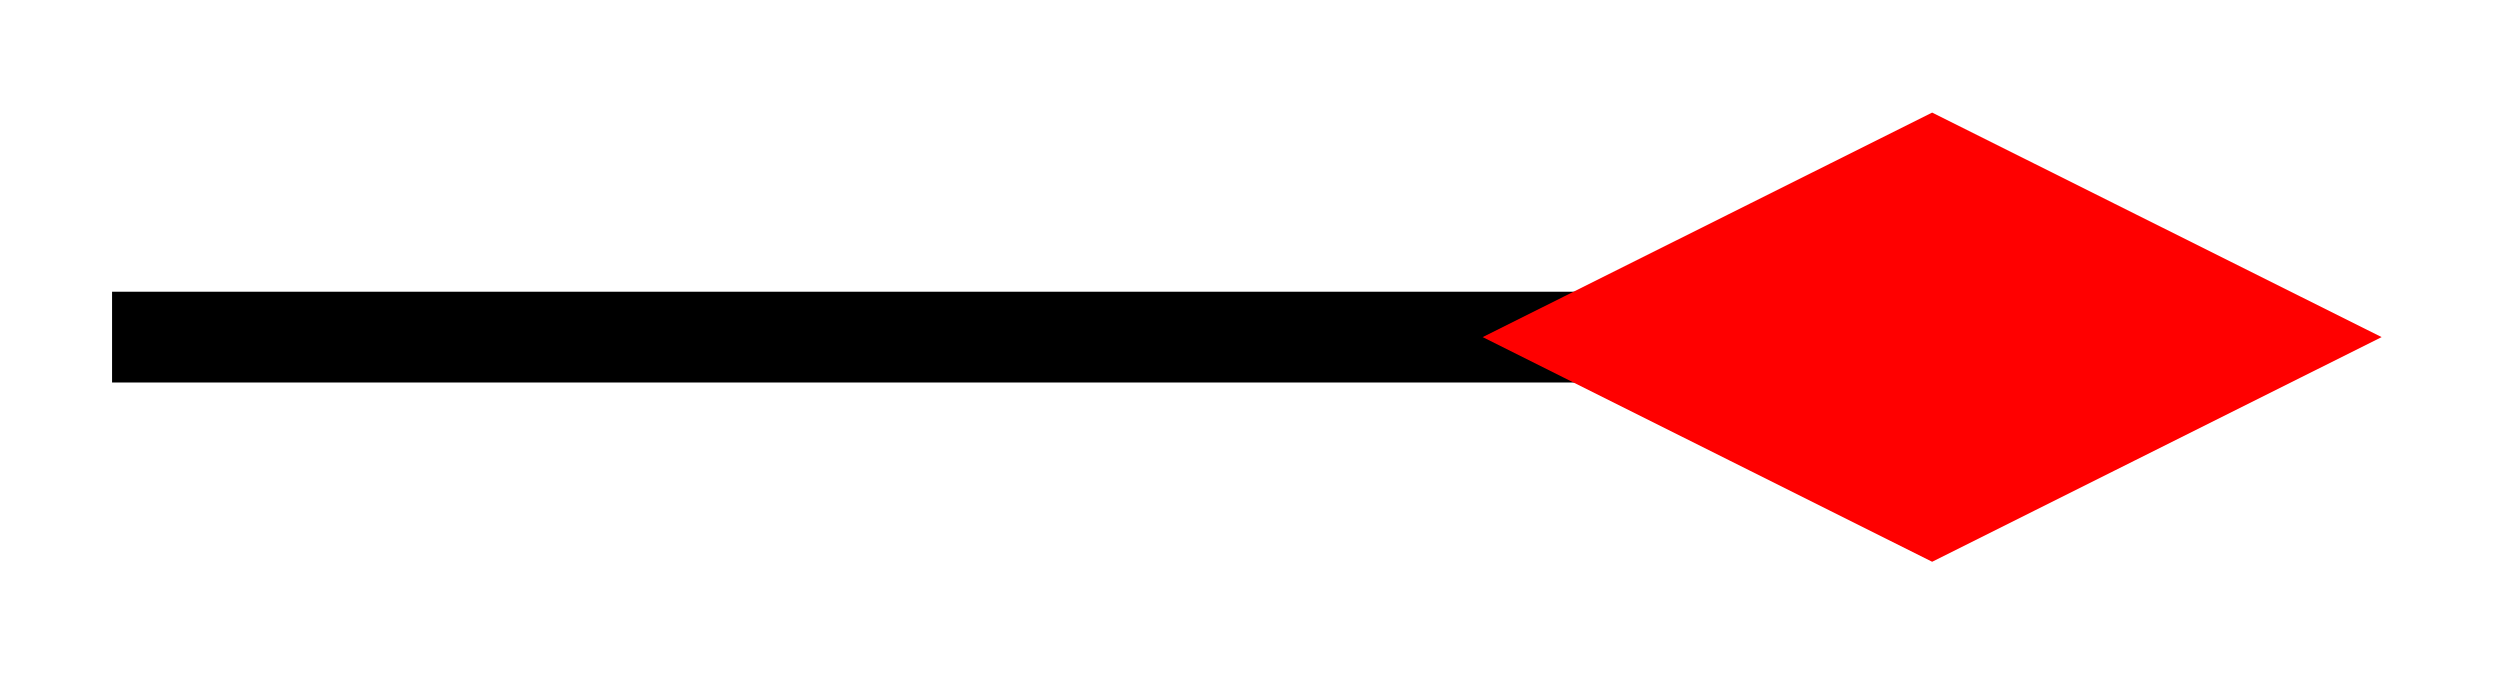<svg xmlns="http://www.w3.org/2000/svg" width="21.951" height="5.96"><defs><clipPath id="a"><path d="M2 0h19.926v5.941H2Zm0 0"/></clipPath></defs><path fill="none" stroke="#000" stroke-miterlimit="10" stroke-width=".797" d="M.984 2.96H13.91"/><path fill="red" d="m20.02 2.96-3.055-1.526L13.91 2.96l3.055 1.527Zm0 0"/><g clip-path="url(#a)"><path fill="none" stroke="red" stroke-miterlimit="10" stroke-width=".797" d="m20.02 2.96-3.055-1.526L13.91 2.96l3.055 1.527Zm0 0"/></g></svg>